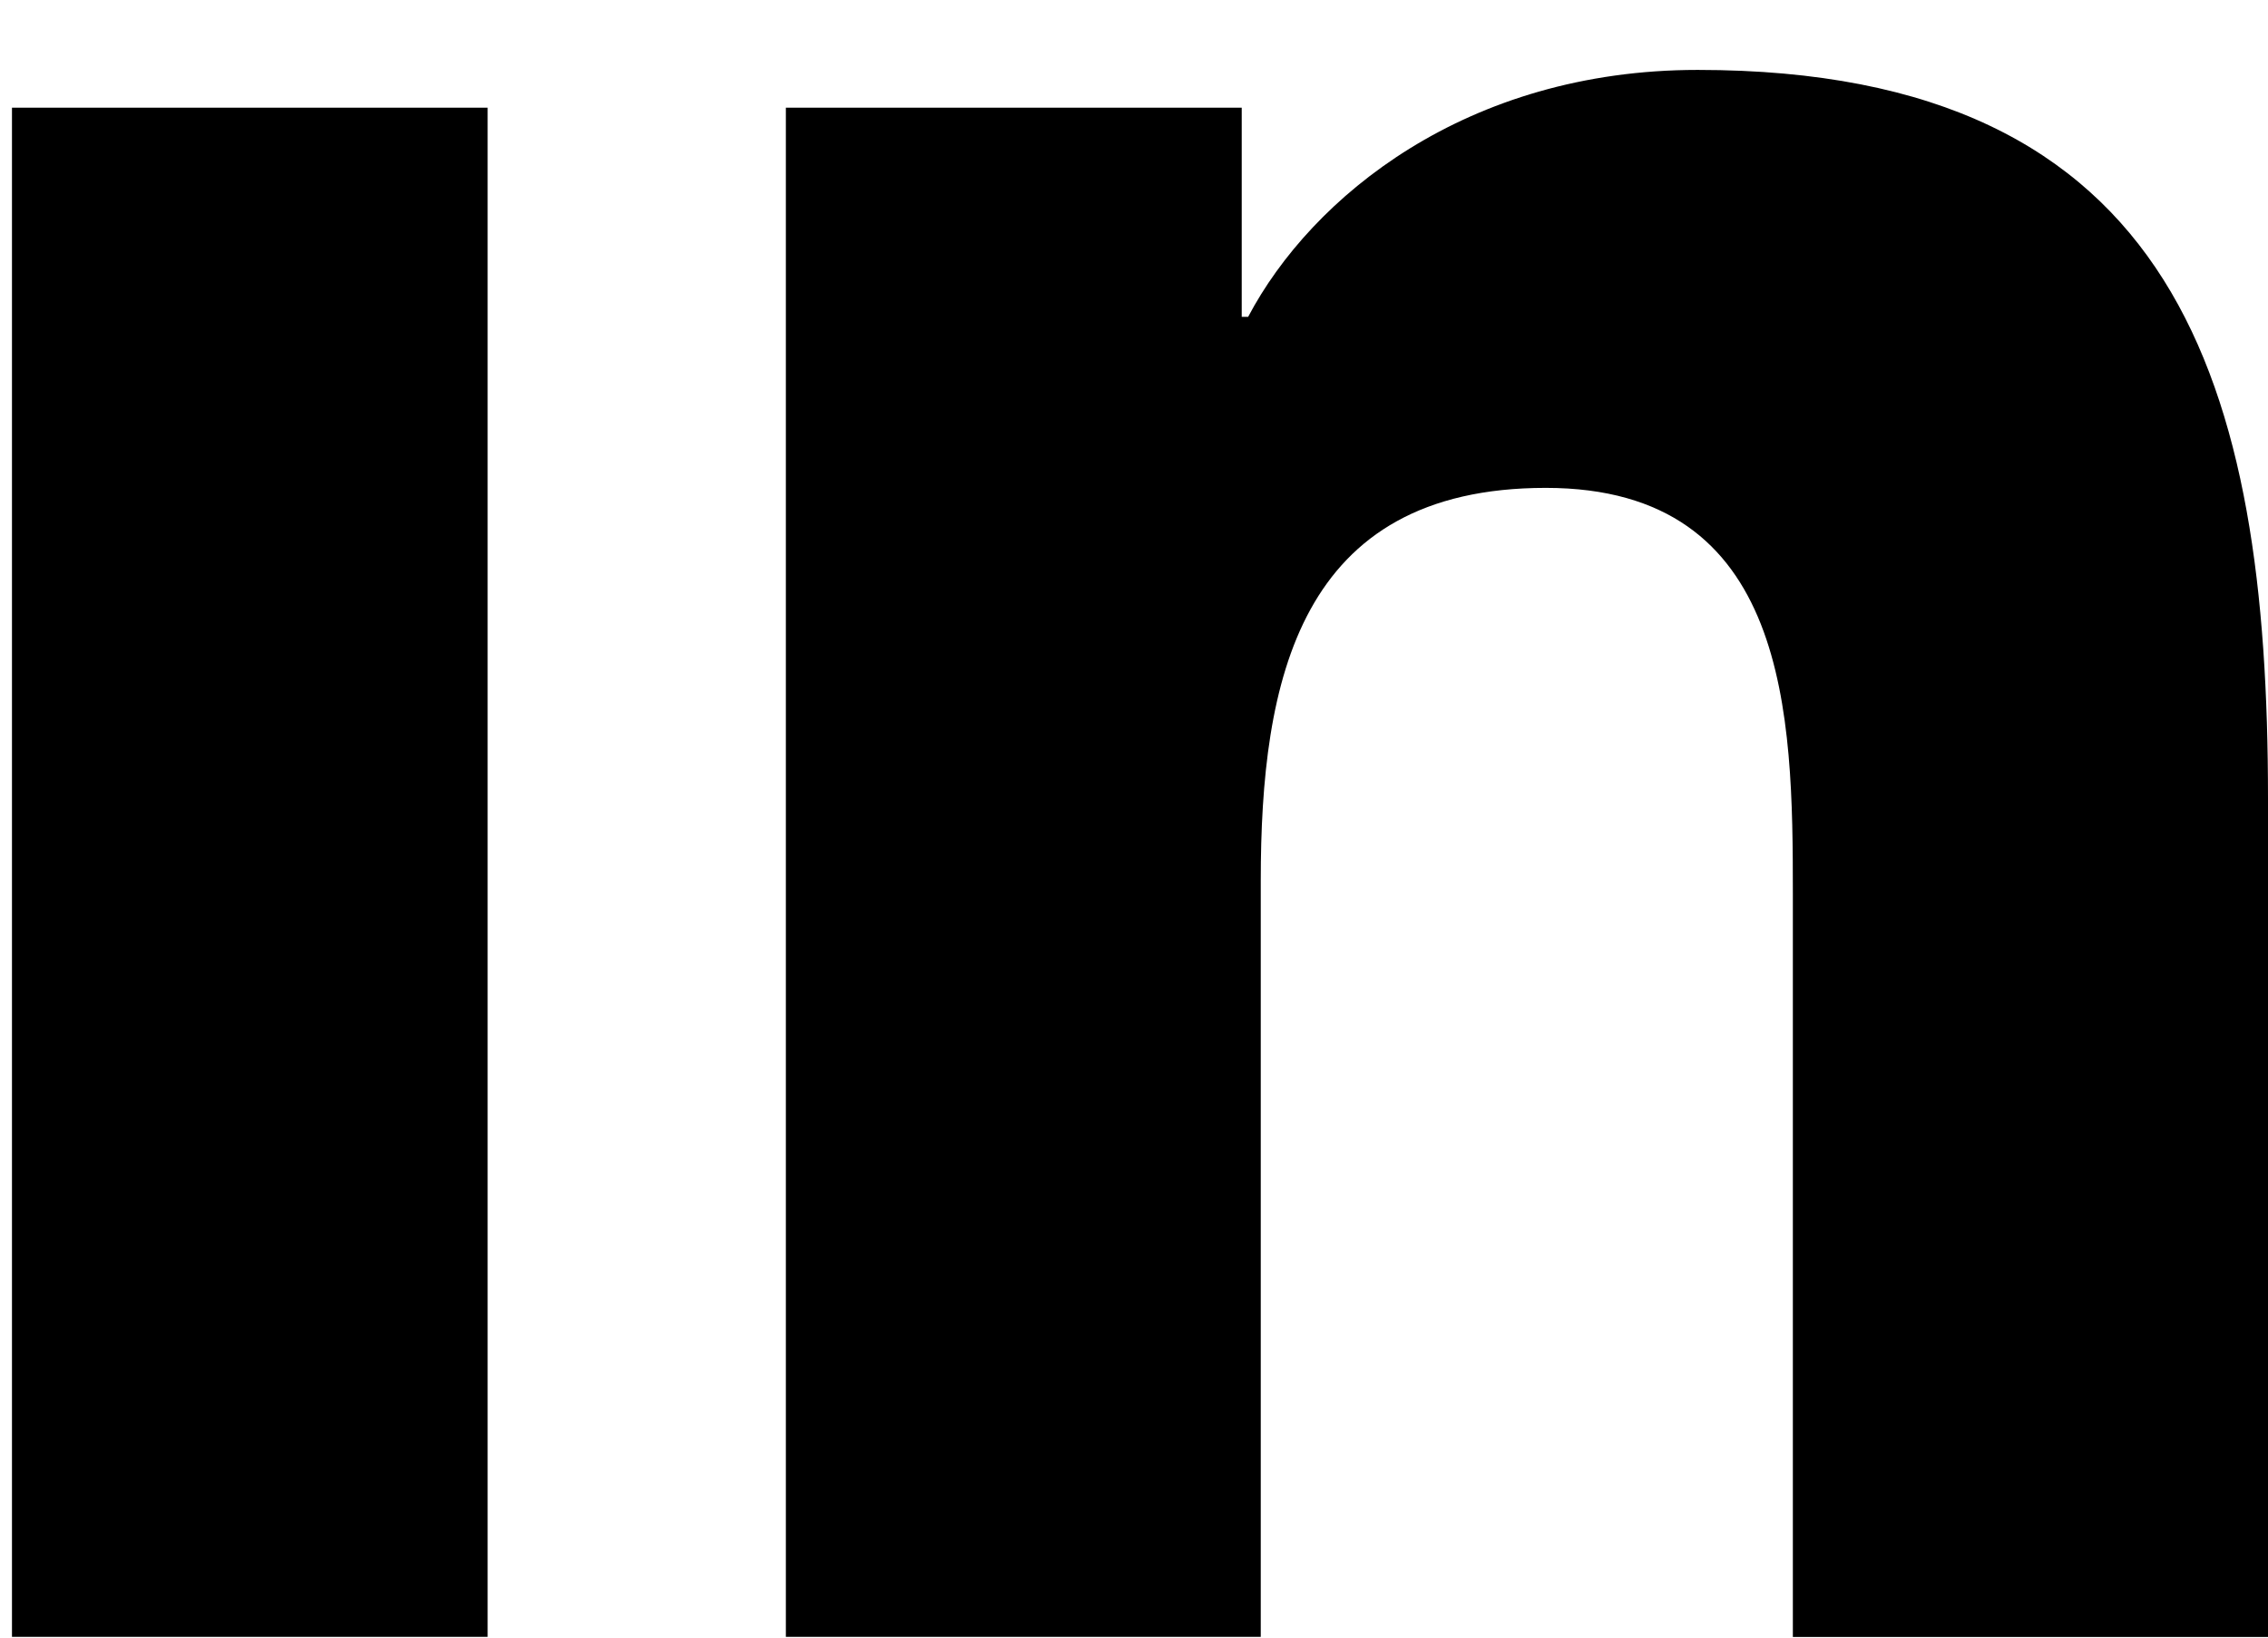 <svg width="18" height="13" viewBox="0 0 18 13" fill="none" xmlns="http://www.w3.org/2000/svg">
<path d="M6.237 0.855V12.994H10.006V6.991C10.006 5.407 10.304 3.873 12.268 3.873C14.205 3.873 14.229 5.684 14.229 7.091V12.995H18V6.338C18 3.068 17.296 0.555 13.474 0.555C11.639 0.555 10.409 1.562 9.906 2.515H9.855V0.855H6.237ZM0.095 0.855H3.87V12.994H0.095V0.855Z" fill="black"/>
</svg>

